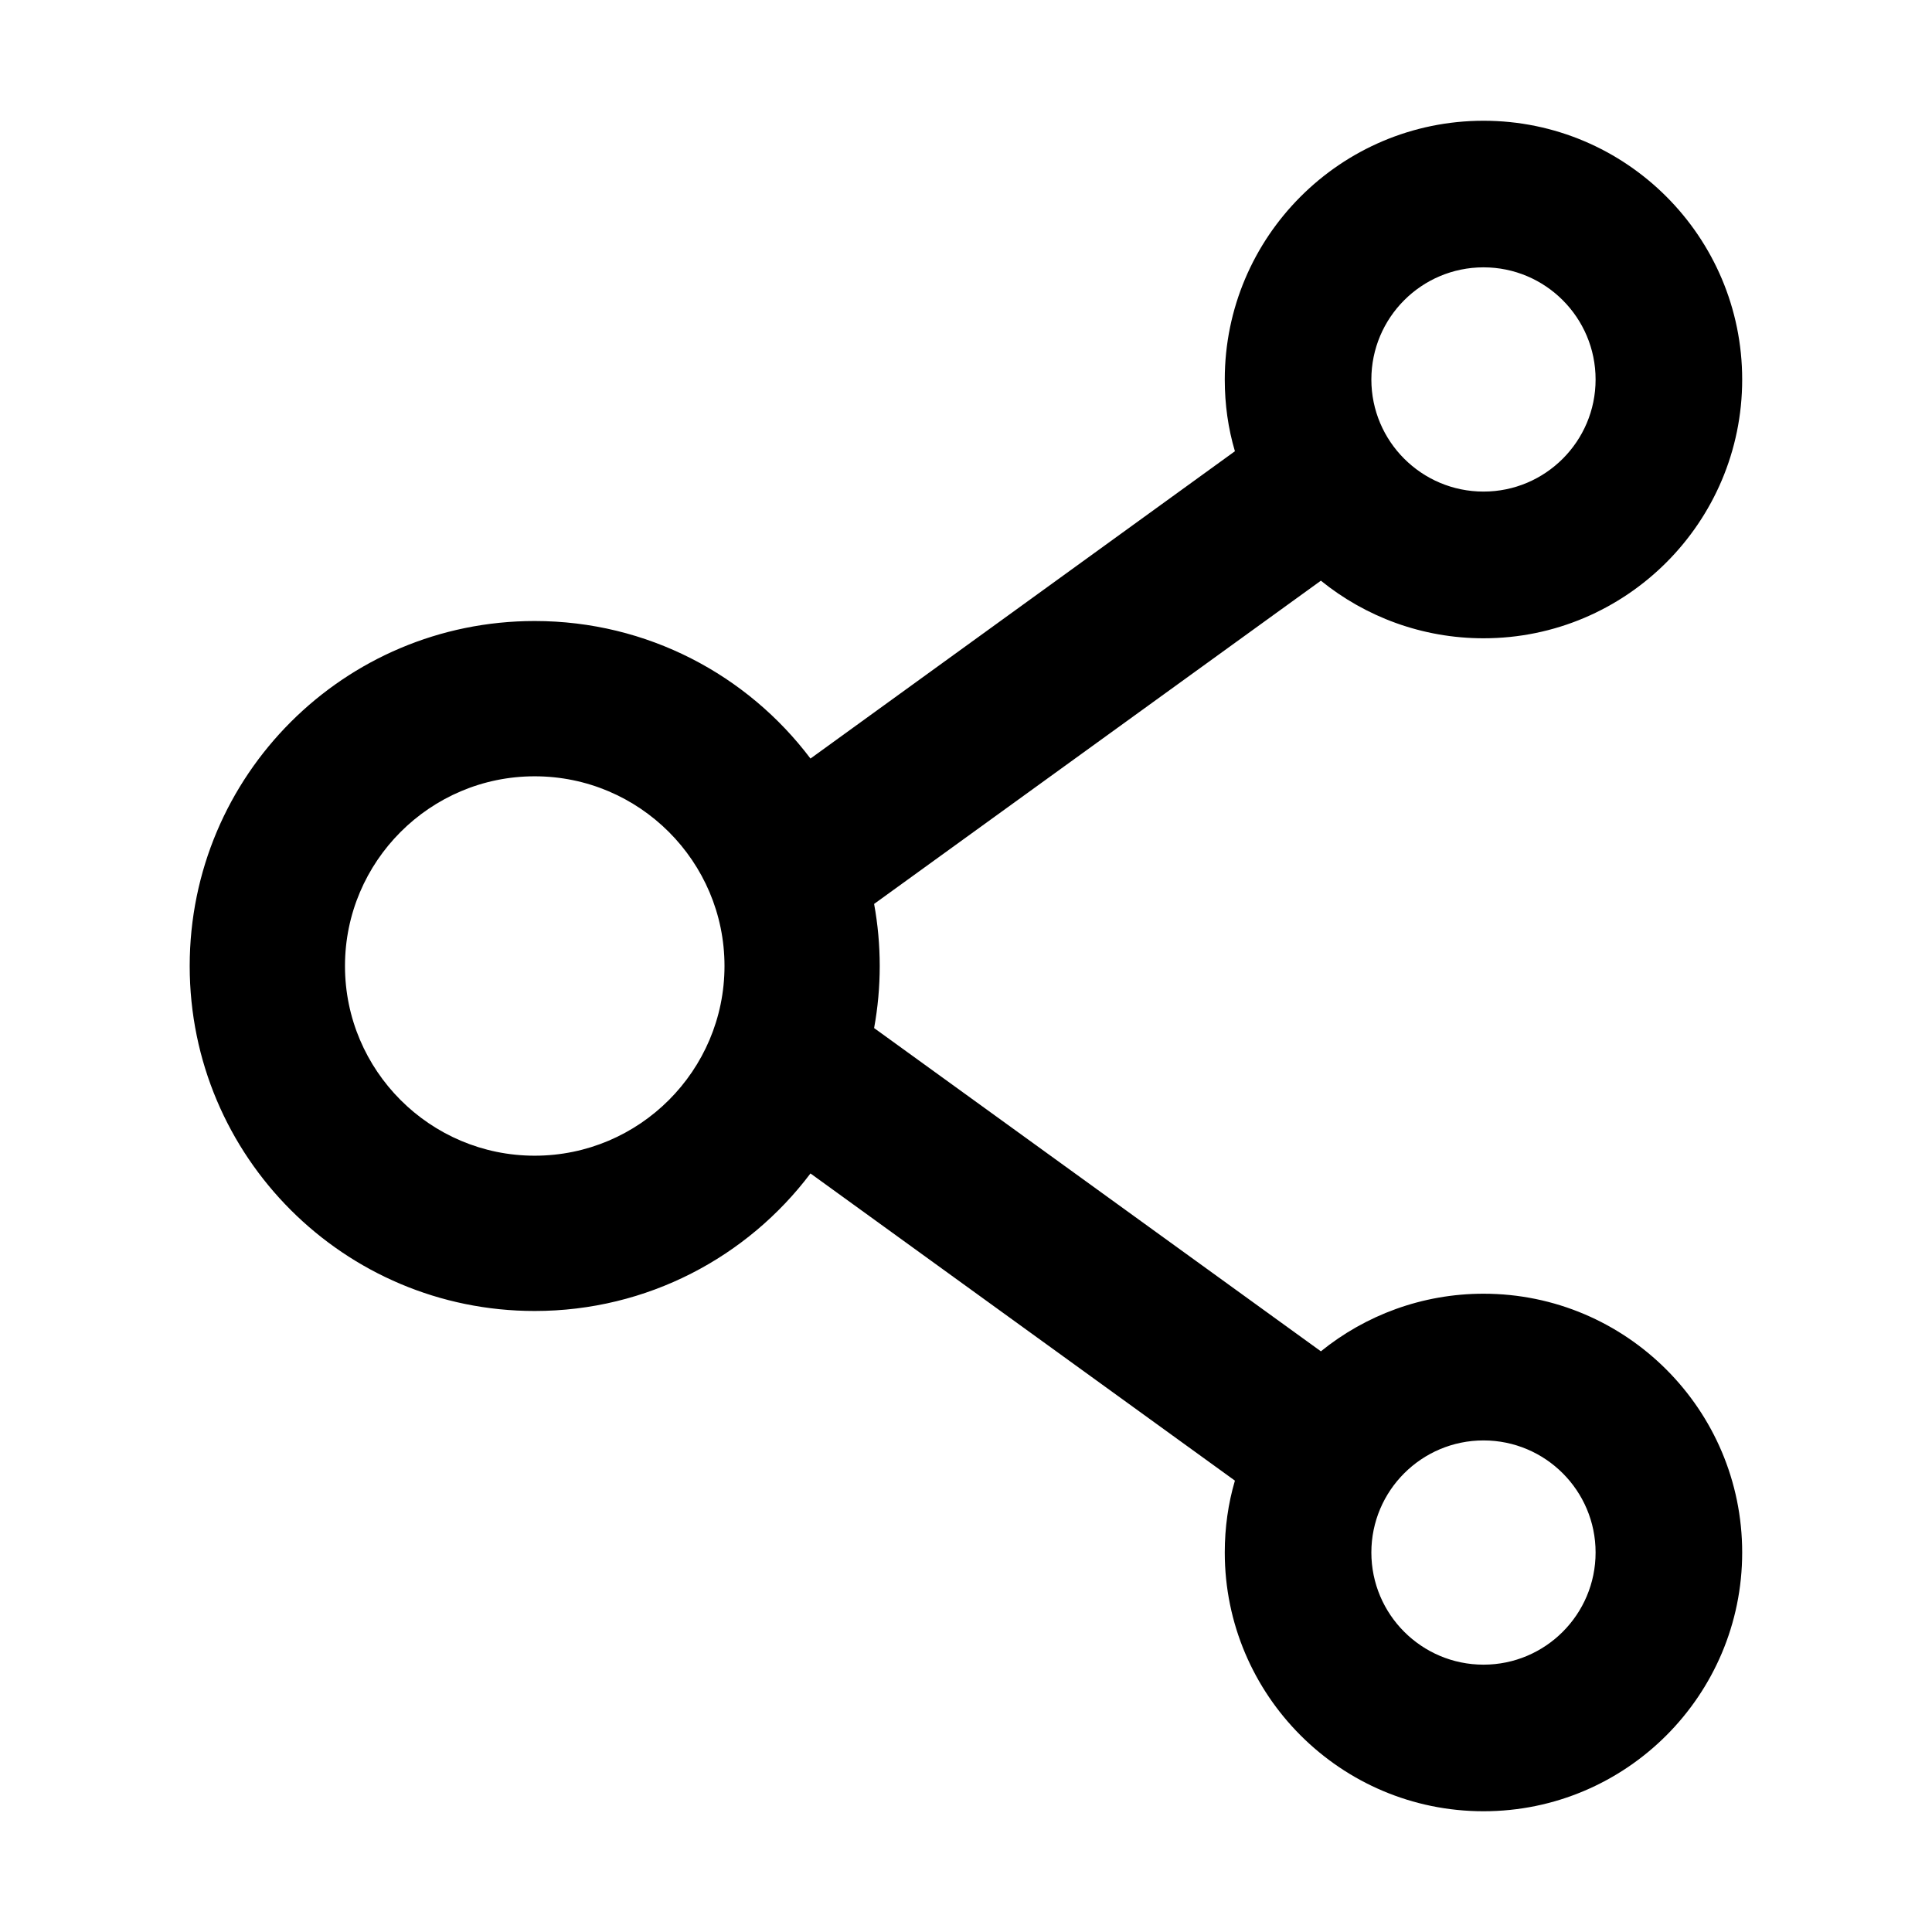 <svg width="16" height="16" viewBox="0 0 16 16" fill="none" xmlns="http://www.w3.org/2000/svg">
<path d="M12.286 10.714C11.777 10.714 11.307 10.893 10.939 11.191L7.239 8.514C7.301 8.174 7.301 7.826 7.239 7.486L10.939 4.809C11.307 5.107 11.777 5.286 12.286 5.286C13.468 5.286 14.428 4.325 14.428 3.143C14.428 1.961 13.468 1 12.286 1C11.103 1 10.143 1.961 10.143 3.143C10.143 3.35 10.171 3.548 10.227 3.737L6.712 6.282C6.191 5.591 5.362 5.143 4.428 5.143C2.85 5.143 1.571 6.421 1.571 8C1.571 9.579 2.85 10.857 4.428 10.857C5.362 10.857 6.191 10.409 6.712 9.718L10.227 12.262C10.171 12.452 10.143 12.652 10.143 12.857C10.143 14.039 11.103 15 12.286 15C13.468 15 14.428 14.039 14.428 12.857C14.428 11.675 13.468 10.714 12.286 10.714ZM12.286 2.214C12.798 2.214 13.214 2.63 13.214 3.143C13.214 3.655 12.798 4.071 12.286 4.071C11.773 4.071 11.357 3.655 11.357 3.143C11.357 2.63 11.773 2.214 12.286 2.214ZM4.428 9.571C3.562 9.571 2.857 8.866 2.857 8C2.857 7.134 3.562 6.429 4.428 6.429C5.295 6.429 6 7.134 6 8C6 8.866 5.295 9.571 4.428 9.571ZM12.286 13.786C11.773 13.786 11.357 13.37 11.357 12.857C11.357 12.345 11.773 11.929 12.286 11.929C12.798 11.929 13.214 12.345 13.214 12.857C13.214 13.37 12.798 13.786 12.286 13.786Z" fill="black"/>
</svg>
